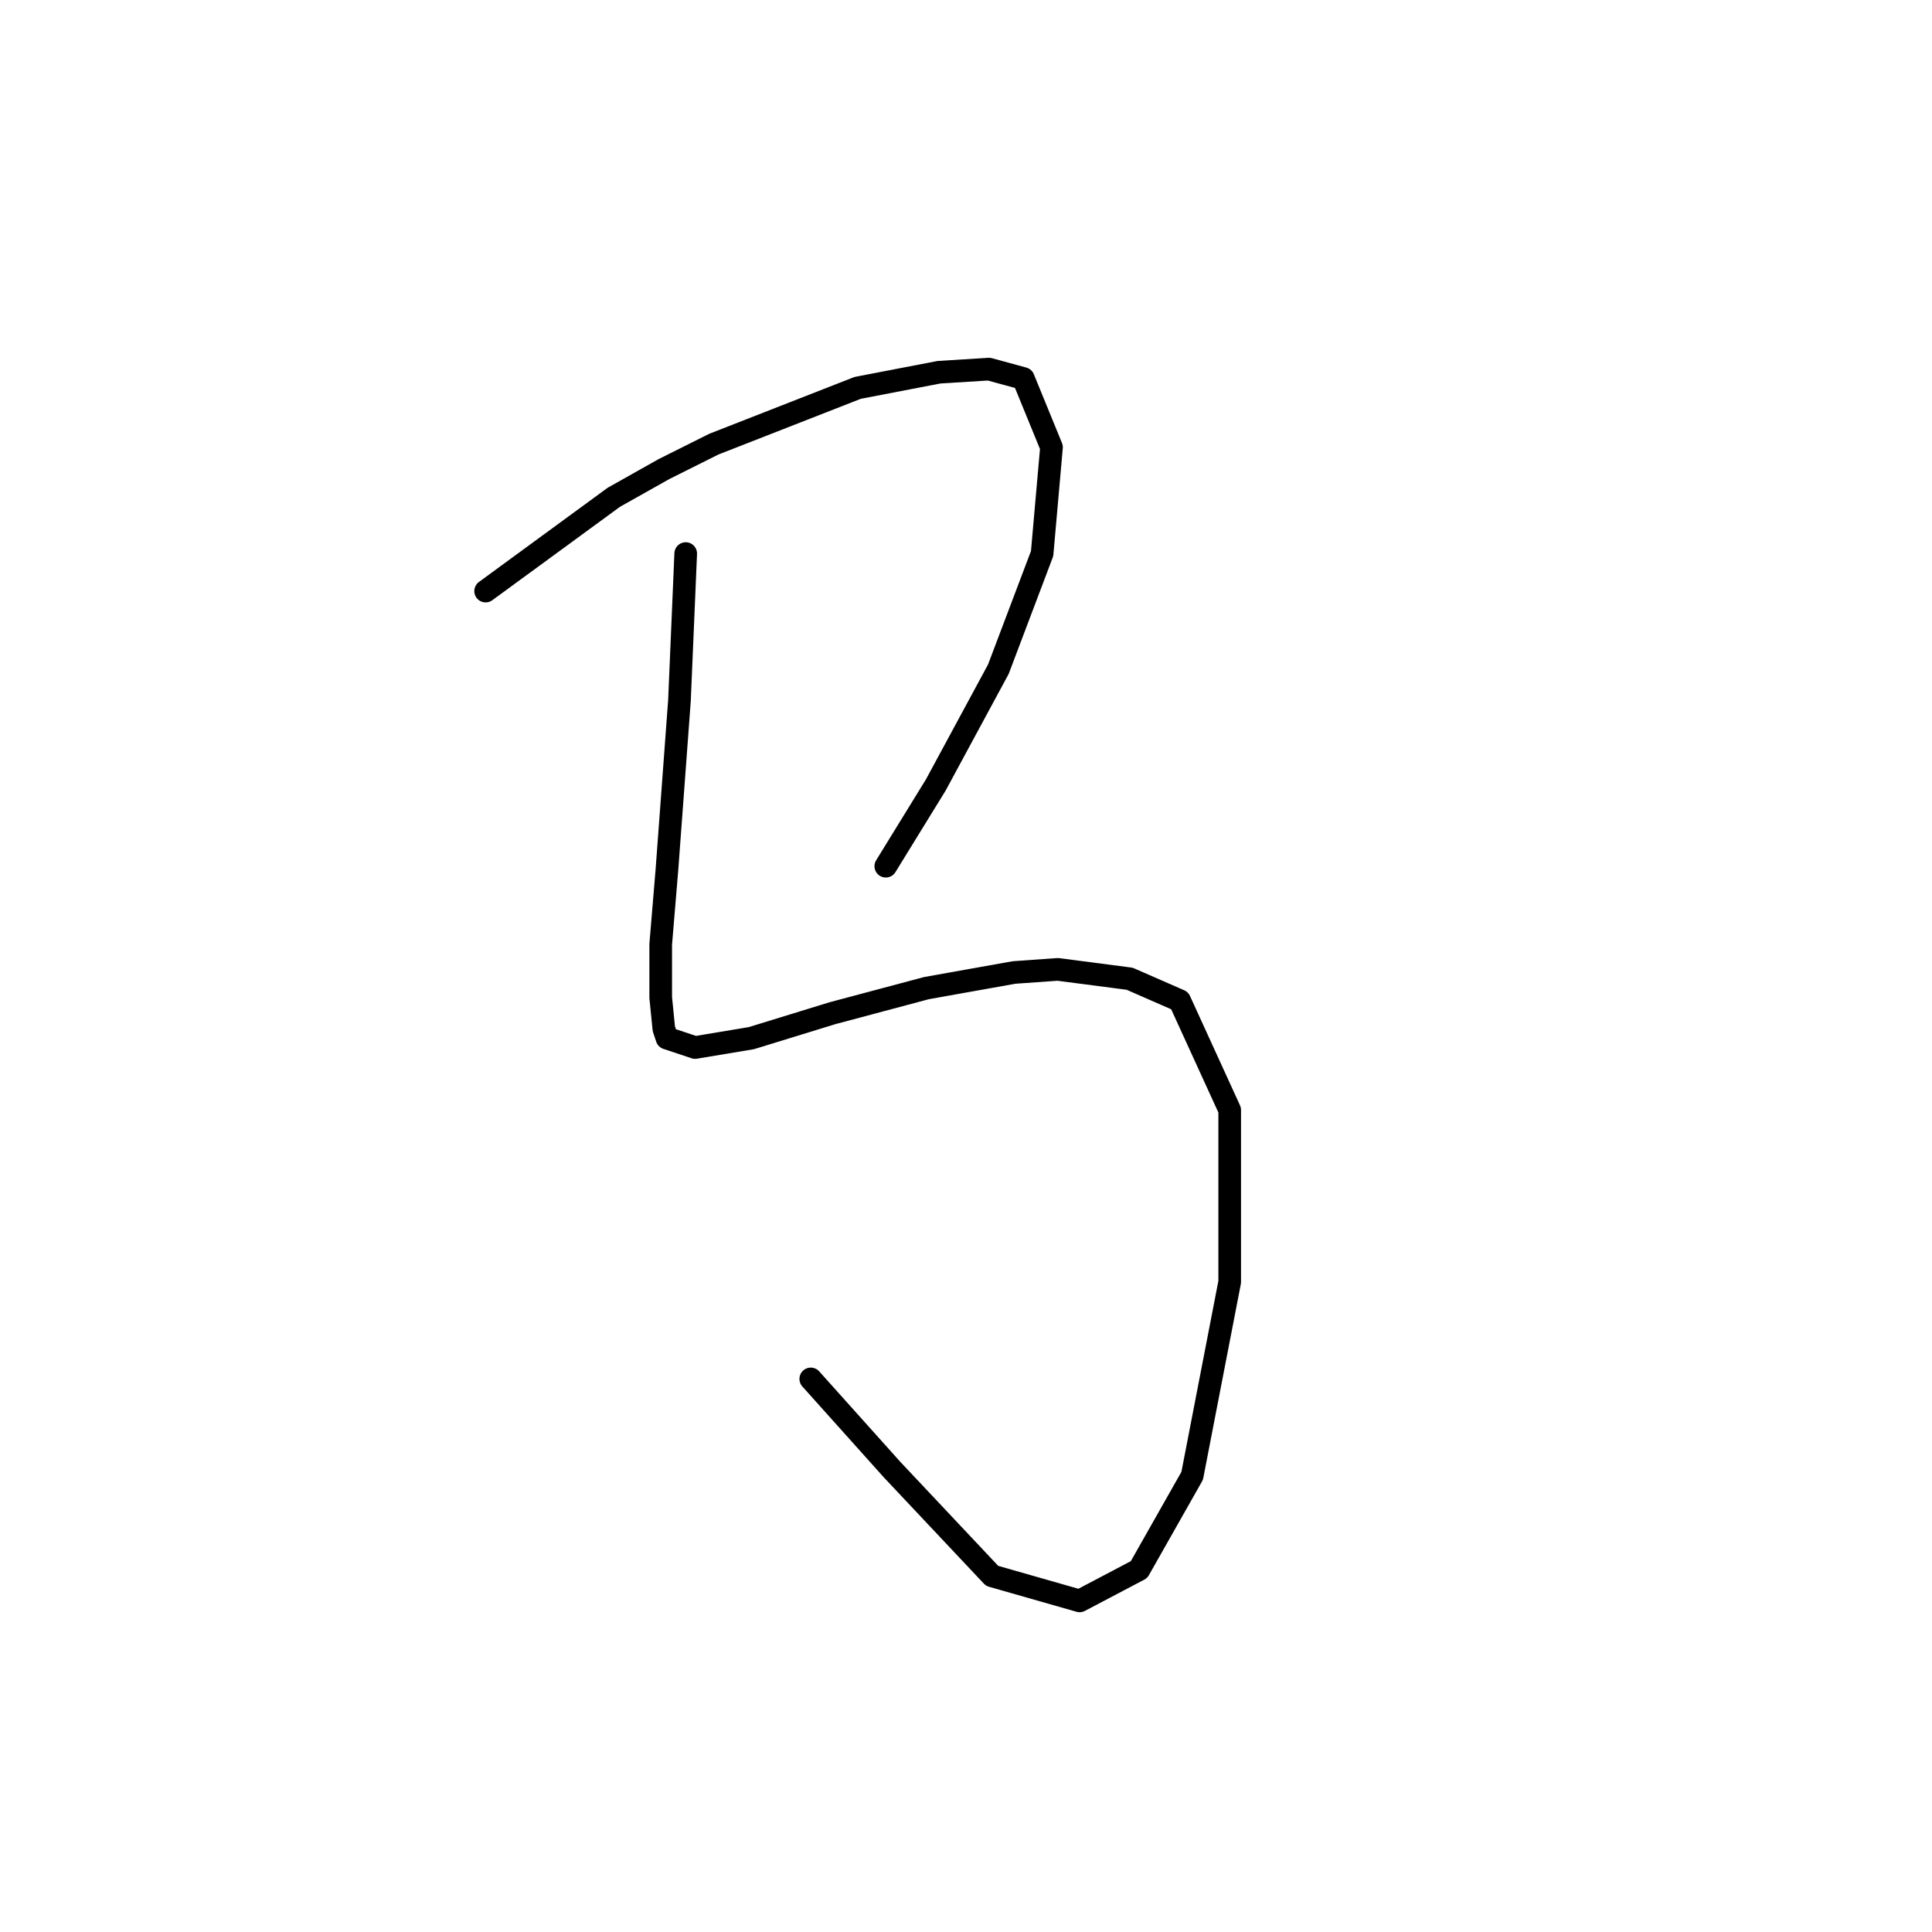 <?xml version="1.0" standalone="no"?>
    <svg width="256" height="256" xmlns="http://www.w3.org/2000/svg" version="1.1">
    <polyline stroke="black" stroke-width="3" stroke-linecap="round" fill="transparent" stroke-linejoin="round" points="64.349 78.322 81.333 65.894 87.961 62.166 94.589 58.852 113.645 51.395 124.415 49.324 131.043 48.91 135.6 50.153 139.328 59.266 138.086 73.351 132.286 88.678 124.001 104.006 117.373 114.776 117.373 114.776 " />
        <polyline stroke="black" stroke-width="3" stroke-linecap="round" fill="transparent" stroke-linejoin="round" points="90.861 73.351 90.032 92.821 89.204 104.006 88.375 115.19 87.547 125.132 87.547 132.175 87.961 136.317 88.375 137.56 92.104 138.803 99.56 137.56 110.331 134.246 122.758 130.932 134.357 128.861 140.157 128.447 149.685 129.689 156.313 132.589 162.941 147.088 162.941 169.872 157.97 195.555 150.927 207.983 143.057 212.126 131.458 208.812 118.201 194.727 107.431 182.714 107.431 182.714 " />
        </svg>